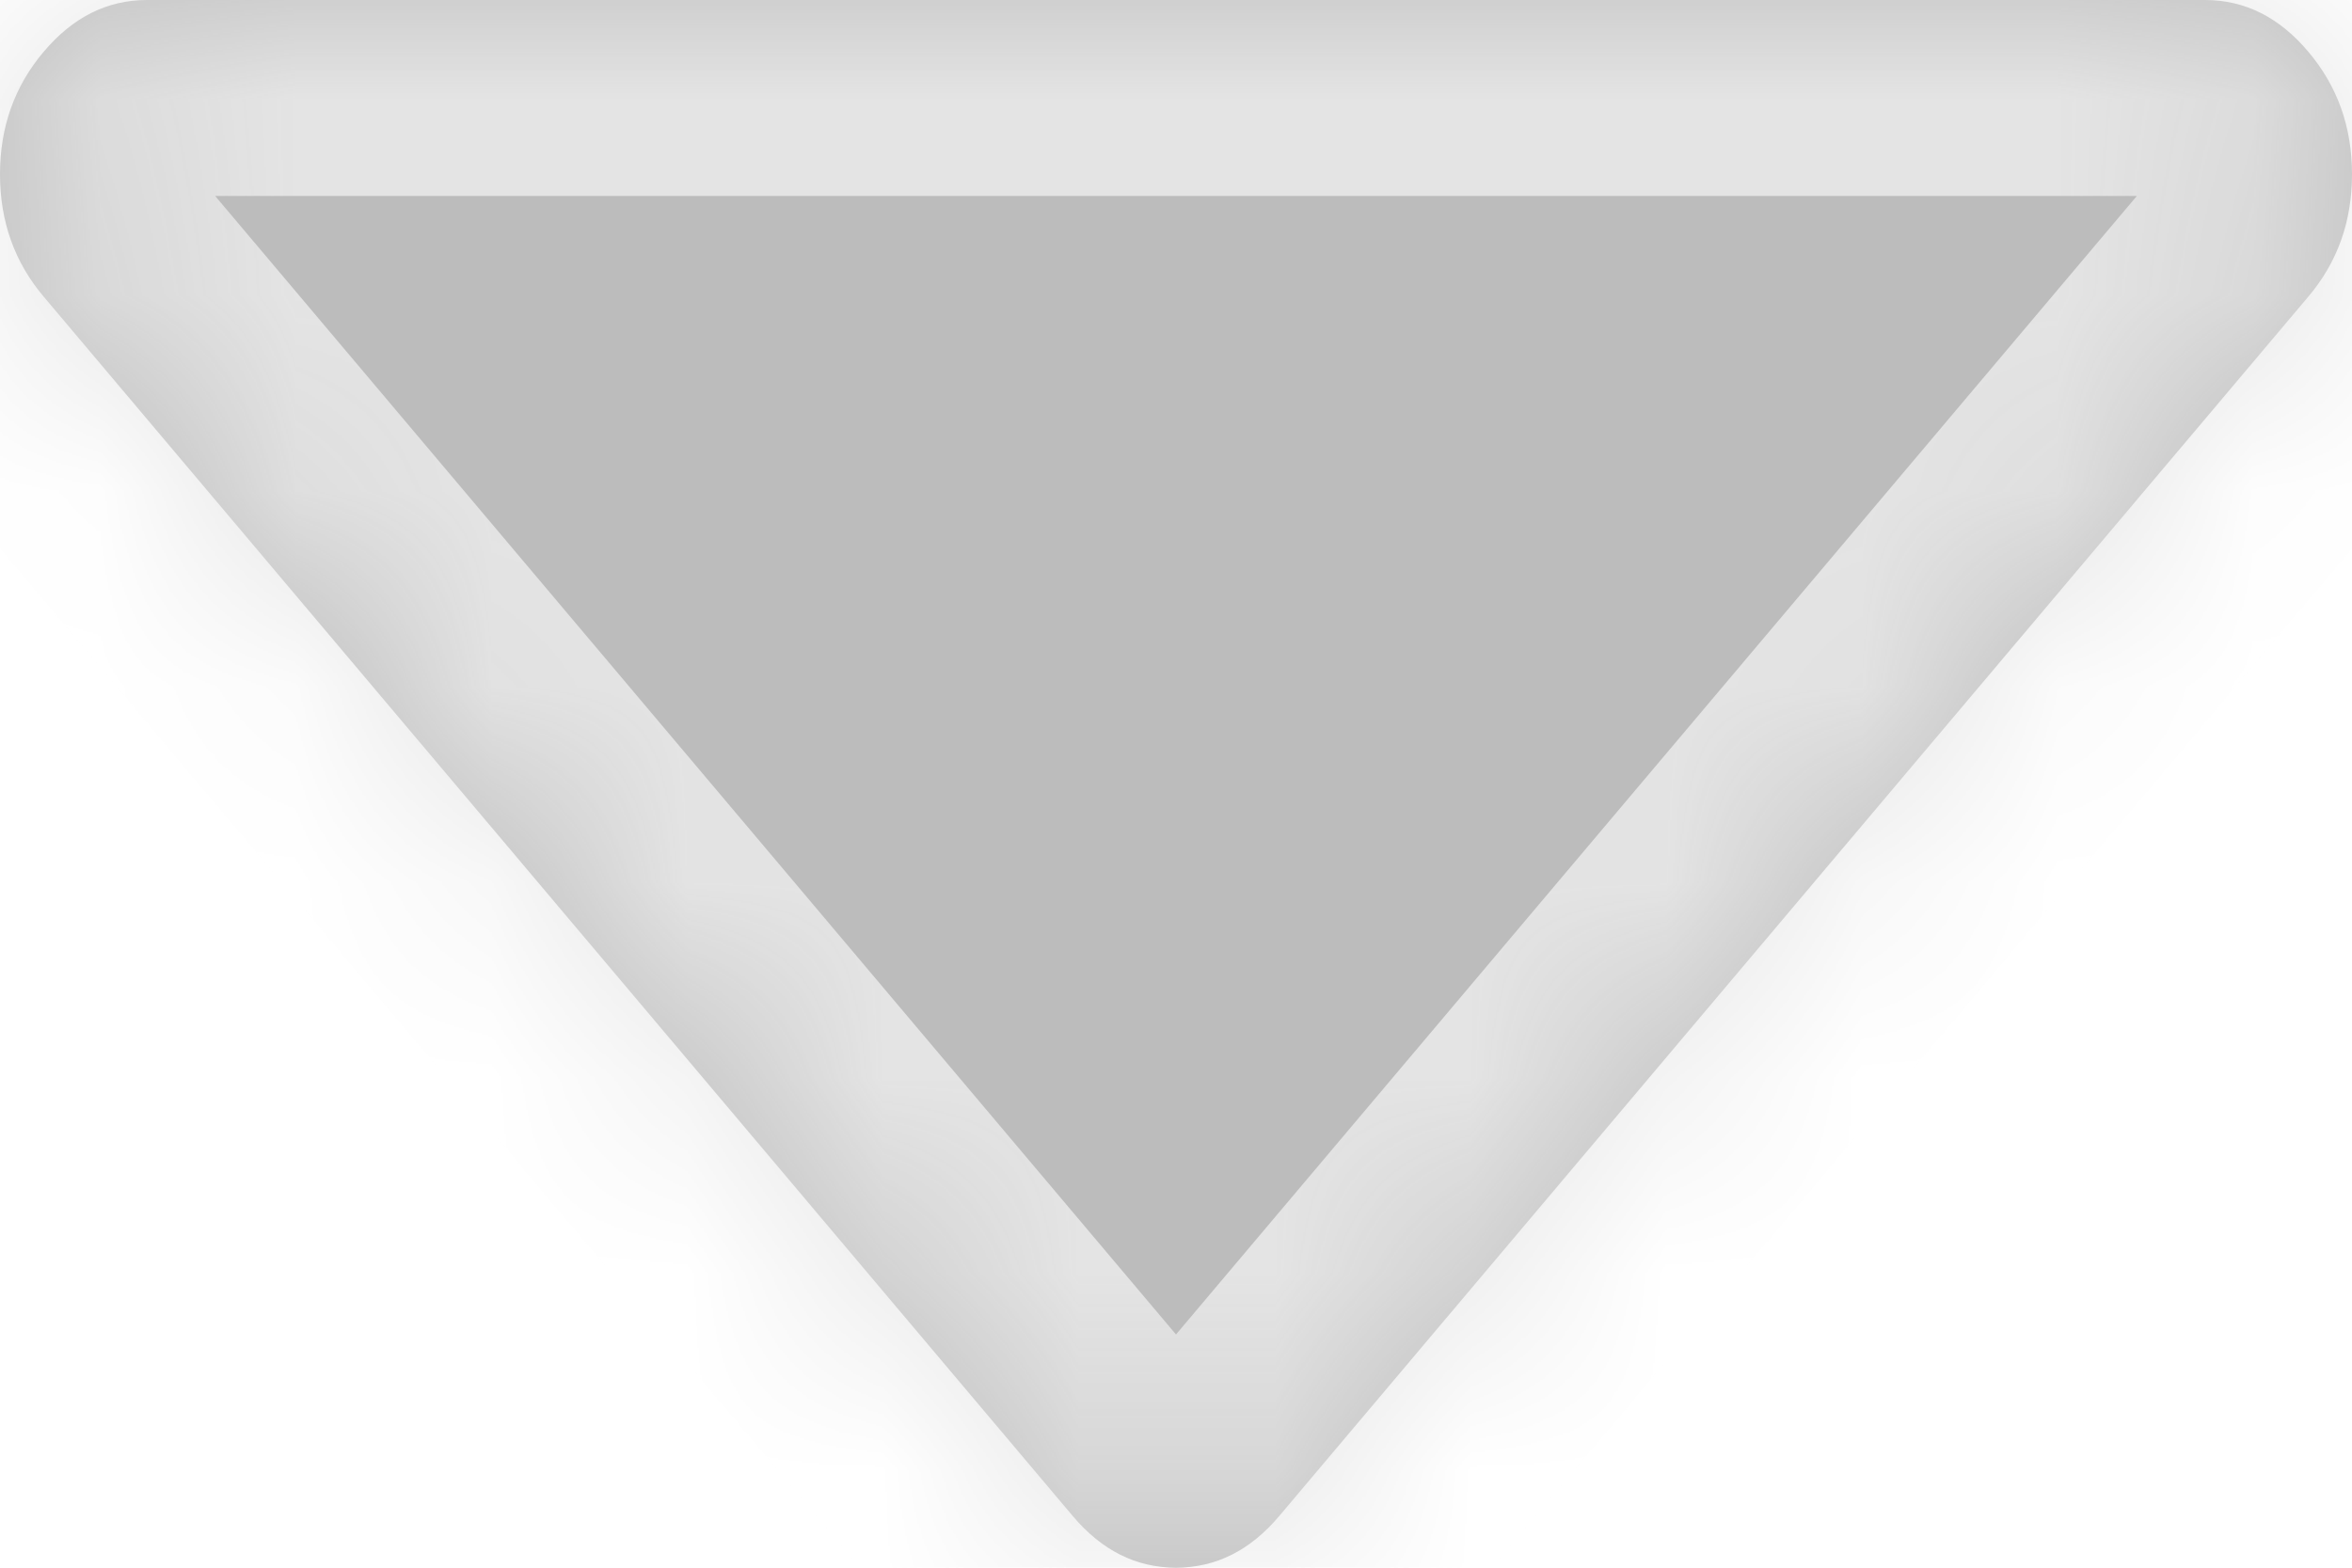 ﻿<?xml version="1.0" encoding="utf-8"?>
<svg version="1.1" xmlns:xlink="http://www.w3.org/1999/xlink" width="12px" height="8px" xmlns="http://www.w3.org/2000/svg">
  <defs>
    <mask fill="white" id="clip236">
      <path d="M 11.777 0.264  C 11.926 0.44  12 0.648  12 0.889  C 12 1.13  11.926 1.338  11.777 1.514  L 6.527 7.736  C 6.379 7.912  6.203 8  6 8  C 5.797 8  5.621 7.912  5.473 7.736  L 0.223 1.514  C 0.074 1.338  0 1.13  0 0.889  C 0 0.648  0.074 0.44  0.223 0.264  C 0.371 0.088  0.547 0  0.75 0  L 11.25 0  C 11.453 0  11.629 0.088  11.777 0.264  Z " fill-rule="evenodd" />
    </mask>
  </defs>
  <g transform="matrix(1 0 0 1 -101 -163 )">
    <path d="M 11.777 0.264  C 11.926 0.44  12 0.648  12 0.889  C 12 1.13  11.926 1.338  11.777 1.514  L 6.527 7.736  C 6.379 7.912  6.203 8  6 8  C 5.797 8  5.621 7.912  5.473 7.736  L 0.223 1.514  C 0.074 1.338  0 1.13  0 0.889  C 0 0.648  0.074 0.44  0.223 0.264  C 0.371 0.088  0.547 0  0.75 0  L 11.25 0  C 11.453 0  11.629 0.088  11.777 0.264  Z " fill-rule="nonzero" fill="#bcbcbc" stroke="none" transform="matrix(1 0 0 1 101 163 )" />
    <path d="M 11.777 0.264  C 11.926 0.44  12 0.648  12 0.889  C 12 1.13  11.926 1.338  11.777 1.514  L 6.527 7.736  C 6.379 7.912  6.203 8  6 8  C 5.797 8  5.621 7.912  5.473 7.736  L 0.223 1.514  C 0.074 1.338  0 1.13  0 0.889  C 0 0.648  0.074 0.44  0.223 0.264  C 0.371 0.088  0.547 0  0.75 0  L 11.25 0  C 11.453 0  11.629 0.088  11.777 0.264  Z " stroke-width="2" stroke="#e4e4e4" fill="none" transform="matrix(1 0 0 1 101 163 )" mask="url(#clip236)" />
  </g>
</svg>